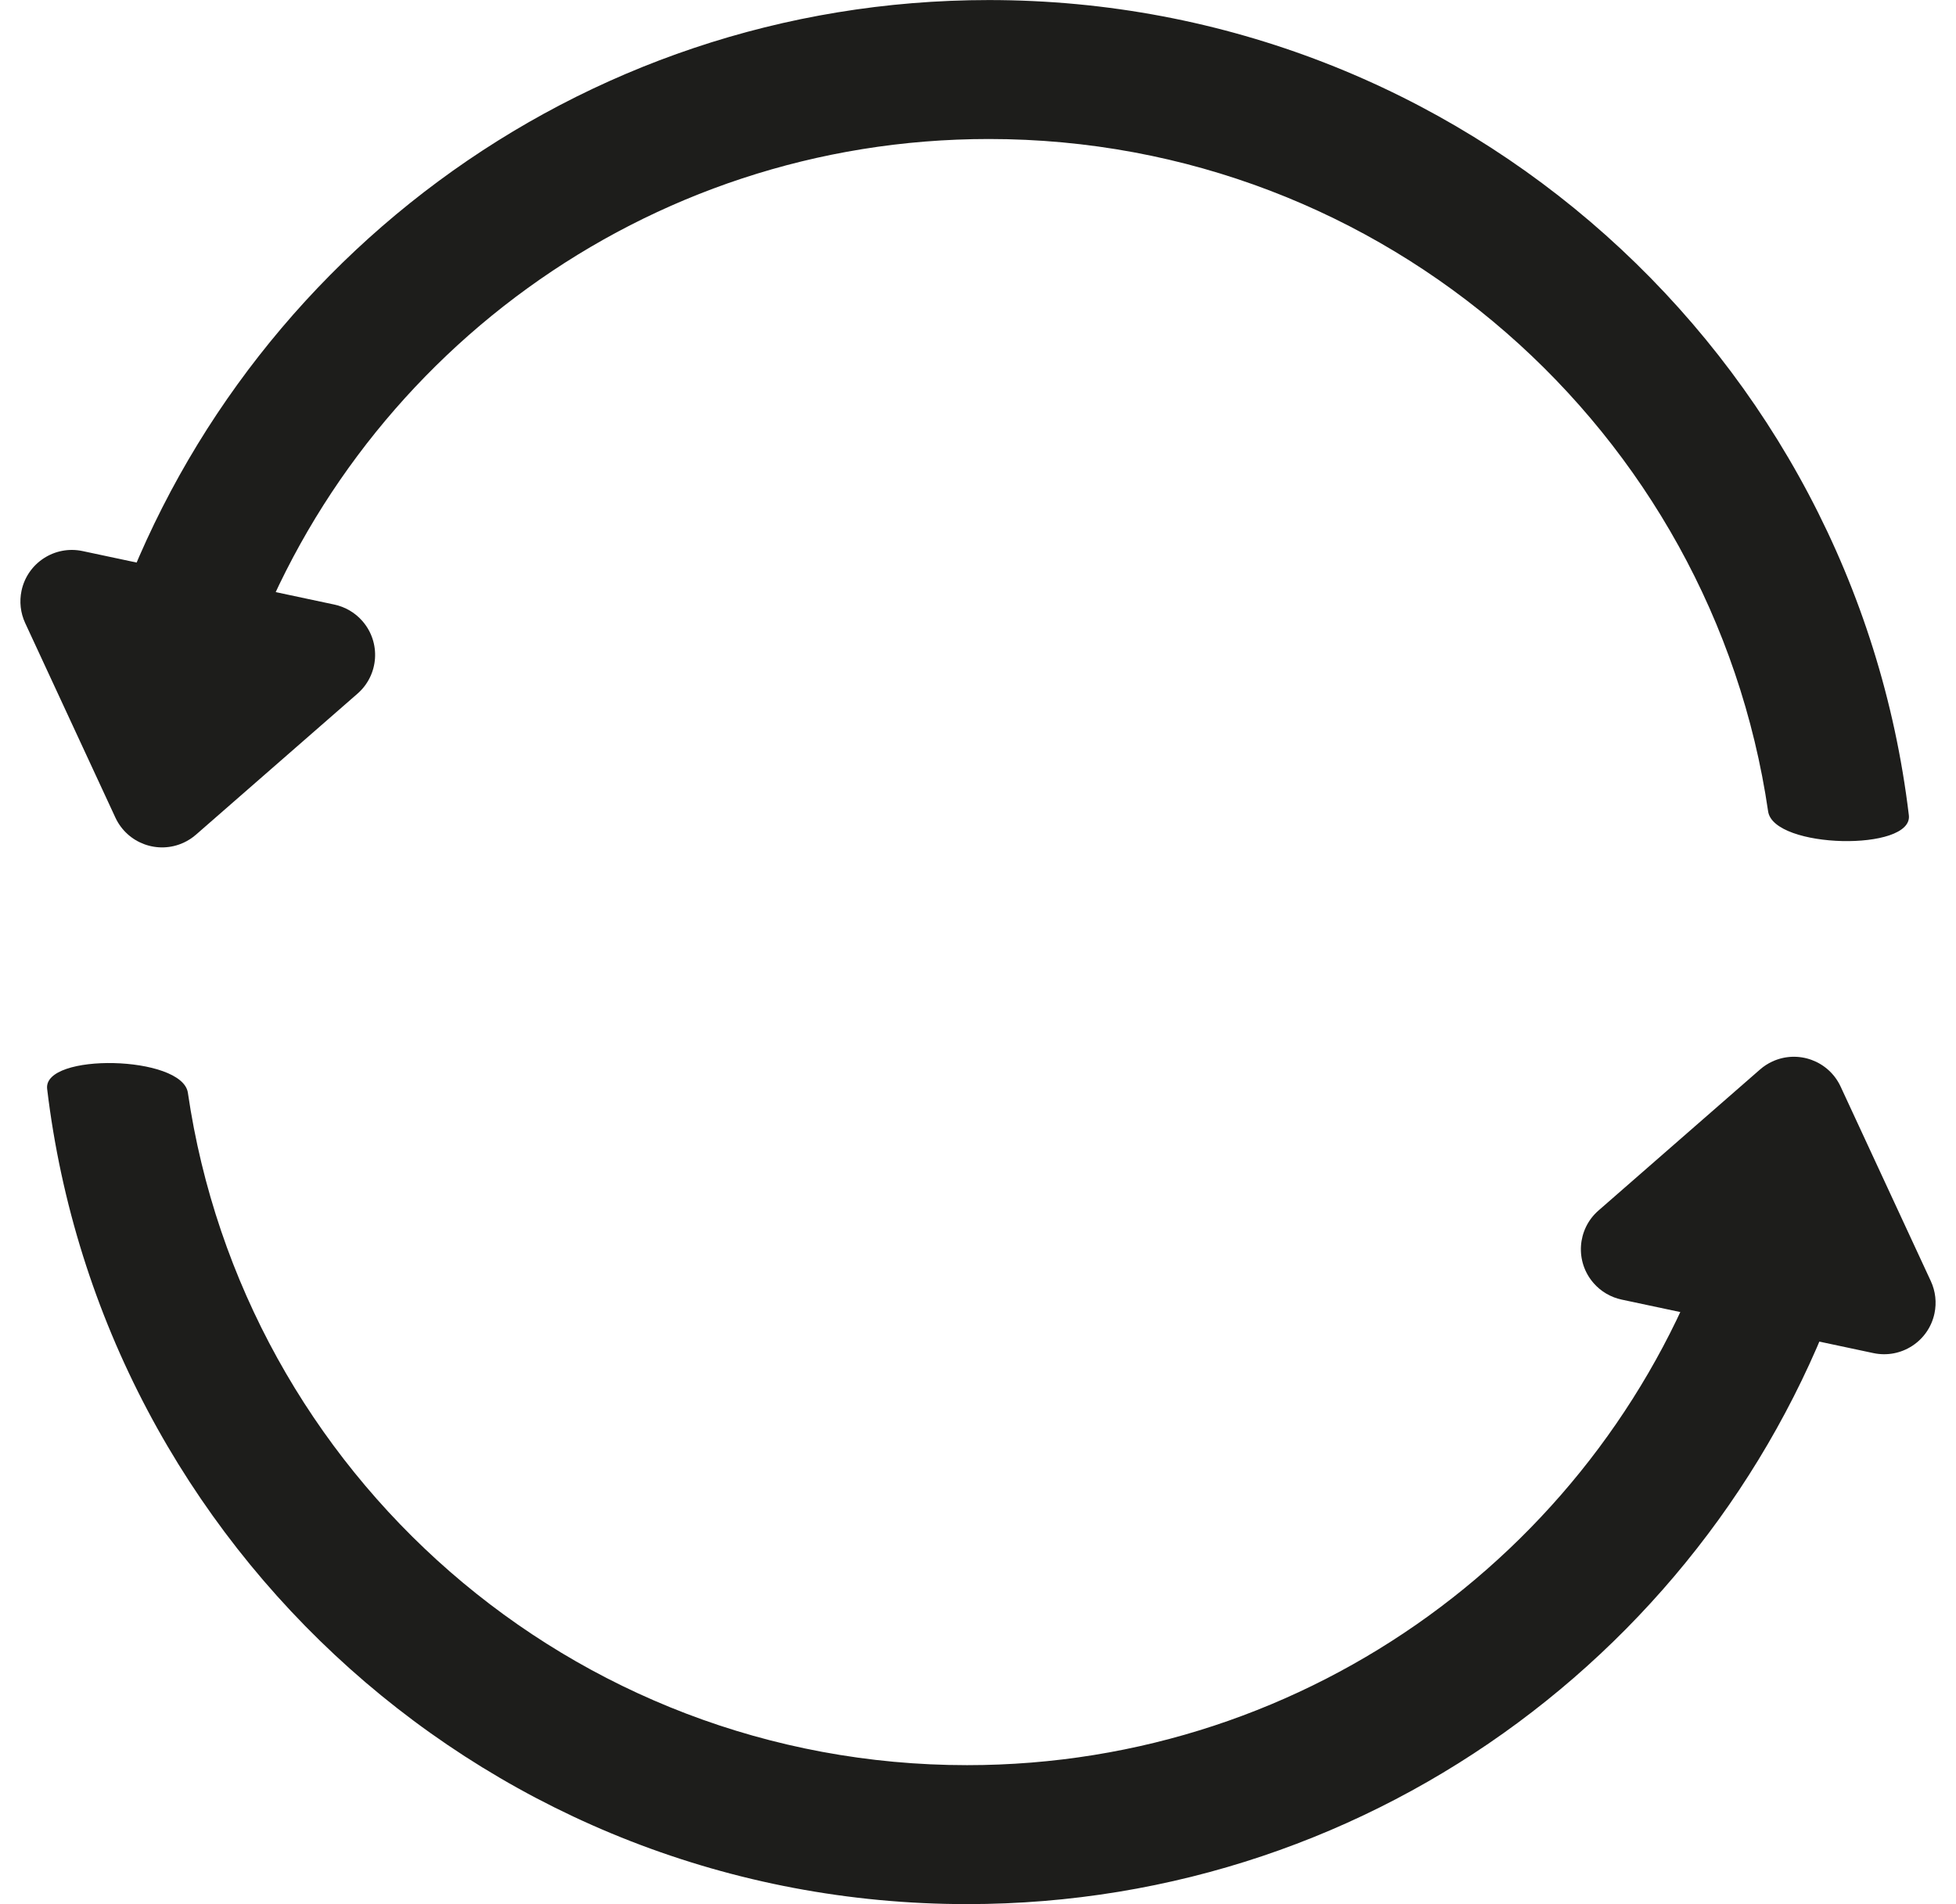 <?xml version="1.0" encoding="UTF-8"?>
<svg width="38px" height="37px" viewBox="0 0 38 37" version="1.1" xmlns="http://www.w3.org/2000/svg" xmlns:xlink="http://www.w3.org/1999/xlink">
    <!-- Generator: Sketch 50 (54983) - http://www.bohemiancoding.com/sketch -->
    <title>return</title>
    <desc>Created with Sketch.</desc>
    <defs></defs>
    <g id="Symbols" stroke="none" stroke-width="1" fill="none" fill-rule="evenodd">
        <g id="Group-3" transform="translate(-941, -76)" fill="#1D1D1B">
            <g id="return" transform="translate(939, 76)">
                <g id="Group-Copy" transform="translate(22, 27.5) scale(-1, -1) translate(-22, -27.5) translate(2, 18)">
                    <path d="M39.084,0.503 C38.017,9.426 30.423,16.343 21.212,16.343 C13.199,16.343 6.409,11.107 4.077,3.87 C3.515,2.128 6.207,1.783 6.751,3.352 C8.825,9.342 14.516,13.643 21.212,13.643 C28.903,13.643 35.269,7.968 36.35,0.578 C36.457,-0.152 39.169,-0.205 39.084,0.503 Z" id="Oval-4" fill-rule="nonzero" transform="translate(21.543, 8.172) scale(1, -1) translate(-21.543, -8.172) "></path>
                    <path d="M6.226,12.229 L8.726,15.562 C9.058,16.004 8.968,16.631 8.526,16.962 C8.353,17.092 8.143,17.162 7.926,17.162 L2.926,17.162 C2.374,17.162 1.926,16.715 1.926,16.162 C1.926,15.946 1.996,15.735 2.126,15.562 L4.626,12.229 C4.958,11.787 5.584,11.698 6.026,12.029 C6.102,12.086 6.169,12.153 6.226,12.229 Z" id="Triangle" transform="translate(5.426, 14.162) scale(1, -1) rotate(-12) translate(-5.426, -14.162) "></path>
                </g>
                <g id="Group-Copy">
                    <path d="M39.084,0.503 C38.017,9.426 30.423,16.343 21.212,16.343 C13.199,16.343 6.409,11.107 4.077,3.87 C3.515,2.128 6.207,1.783 6.751,3.352 C8.825,9.342 14.516,13.643 21.212,13.643 C28.903,13.643 35.269,7.968 36.35,0.578 C36.457,-0.152 39.169,-0.205 39.084,0.503 Z" id="Oval-4" fill-rule="nonzero" transform="translate(21.543, 8.172) scale(1, -1) translate(-21.543, -8.172) "></path>
                    <path d="M6.226,12.229 L8.726,15.562 C9.058,16.004 8.968,16.631 8.526,16.962 C8.353,17.092 8.143,17.162 7.926,17.162 L2.926,17.162 C2.374,17.162 1.926,16.715 1.926,16.162 C1.926,15.946 1.996,15.735 2.126,15.562 L4.626,12.229 C4.958,11.787 5.584,11.698 6.026,12.029 C6.102,12.086 6.169,12.153 6.226,12.229 Z" id="Triangle" transform="translate(5.426, 14.162) scale(1, -1) rotate(-12) translate(-5.426, -14.162) "></path>
                </g>
            </g>
        </g>
    </g>
</svg>